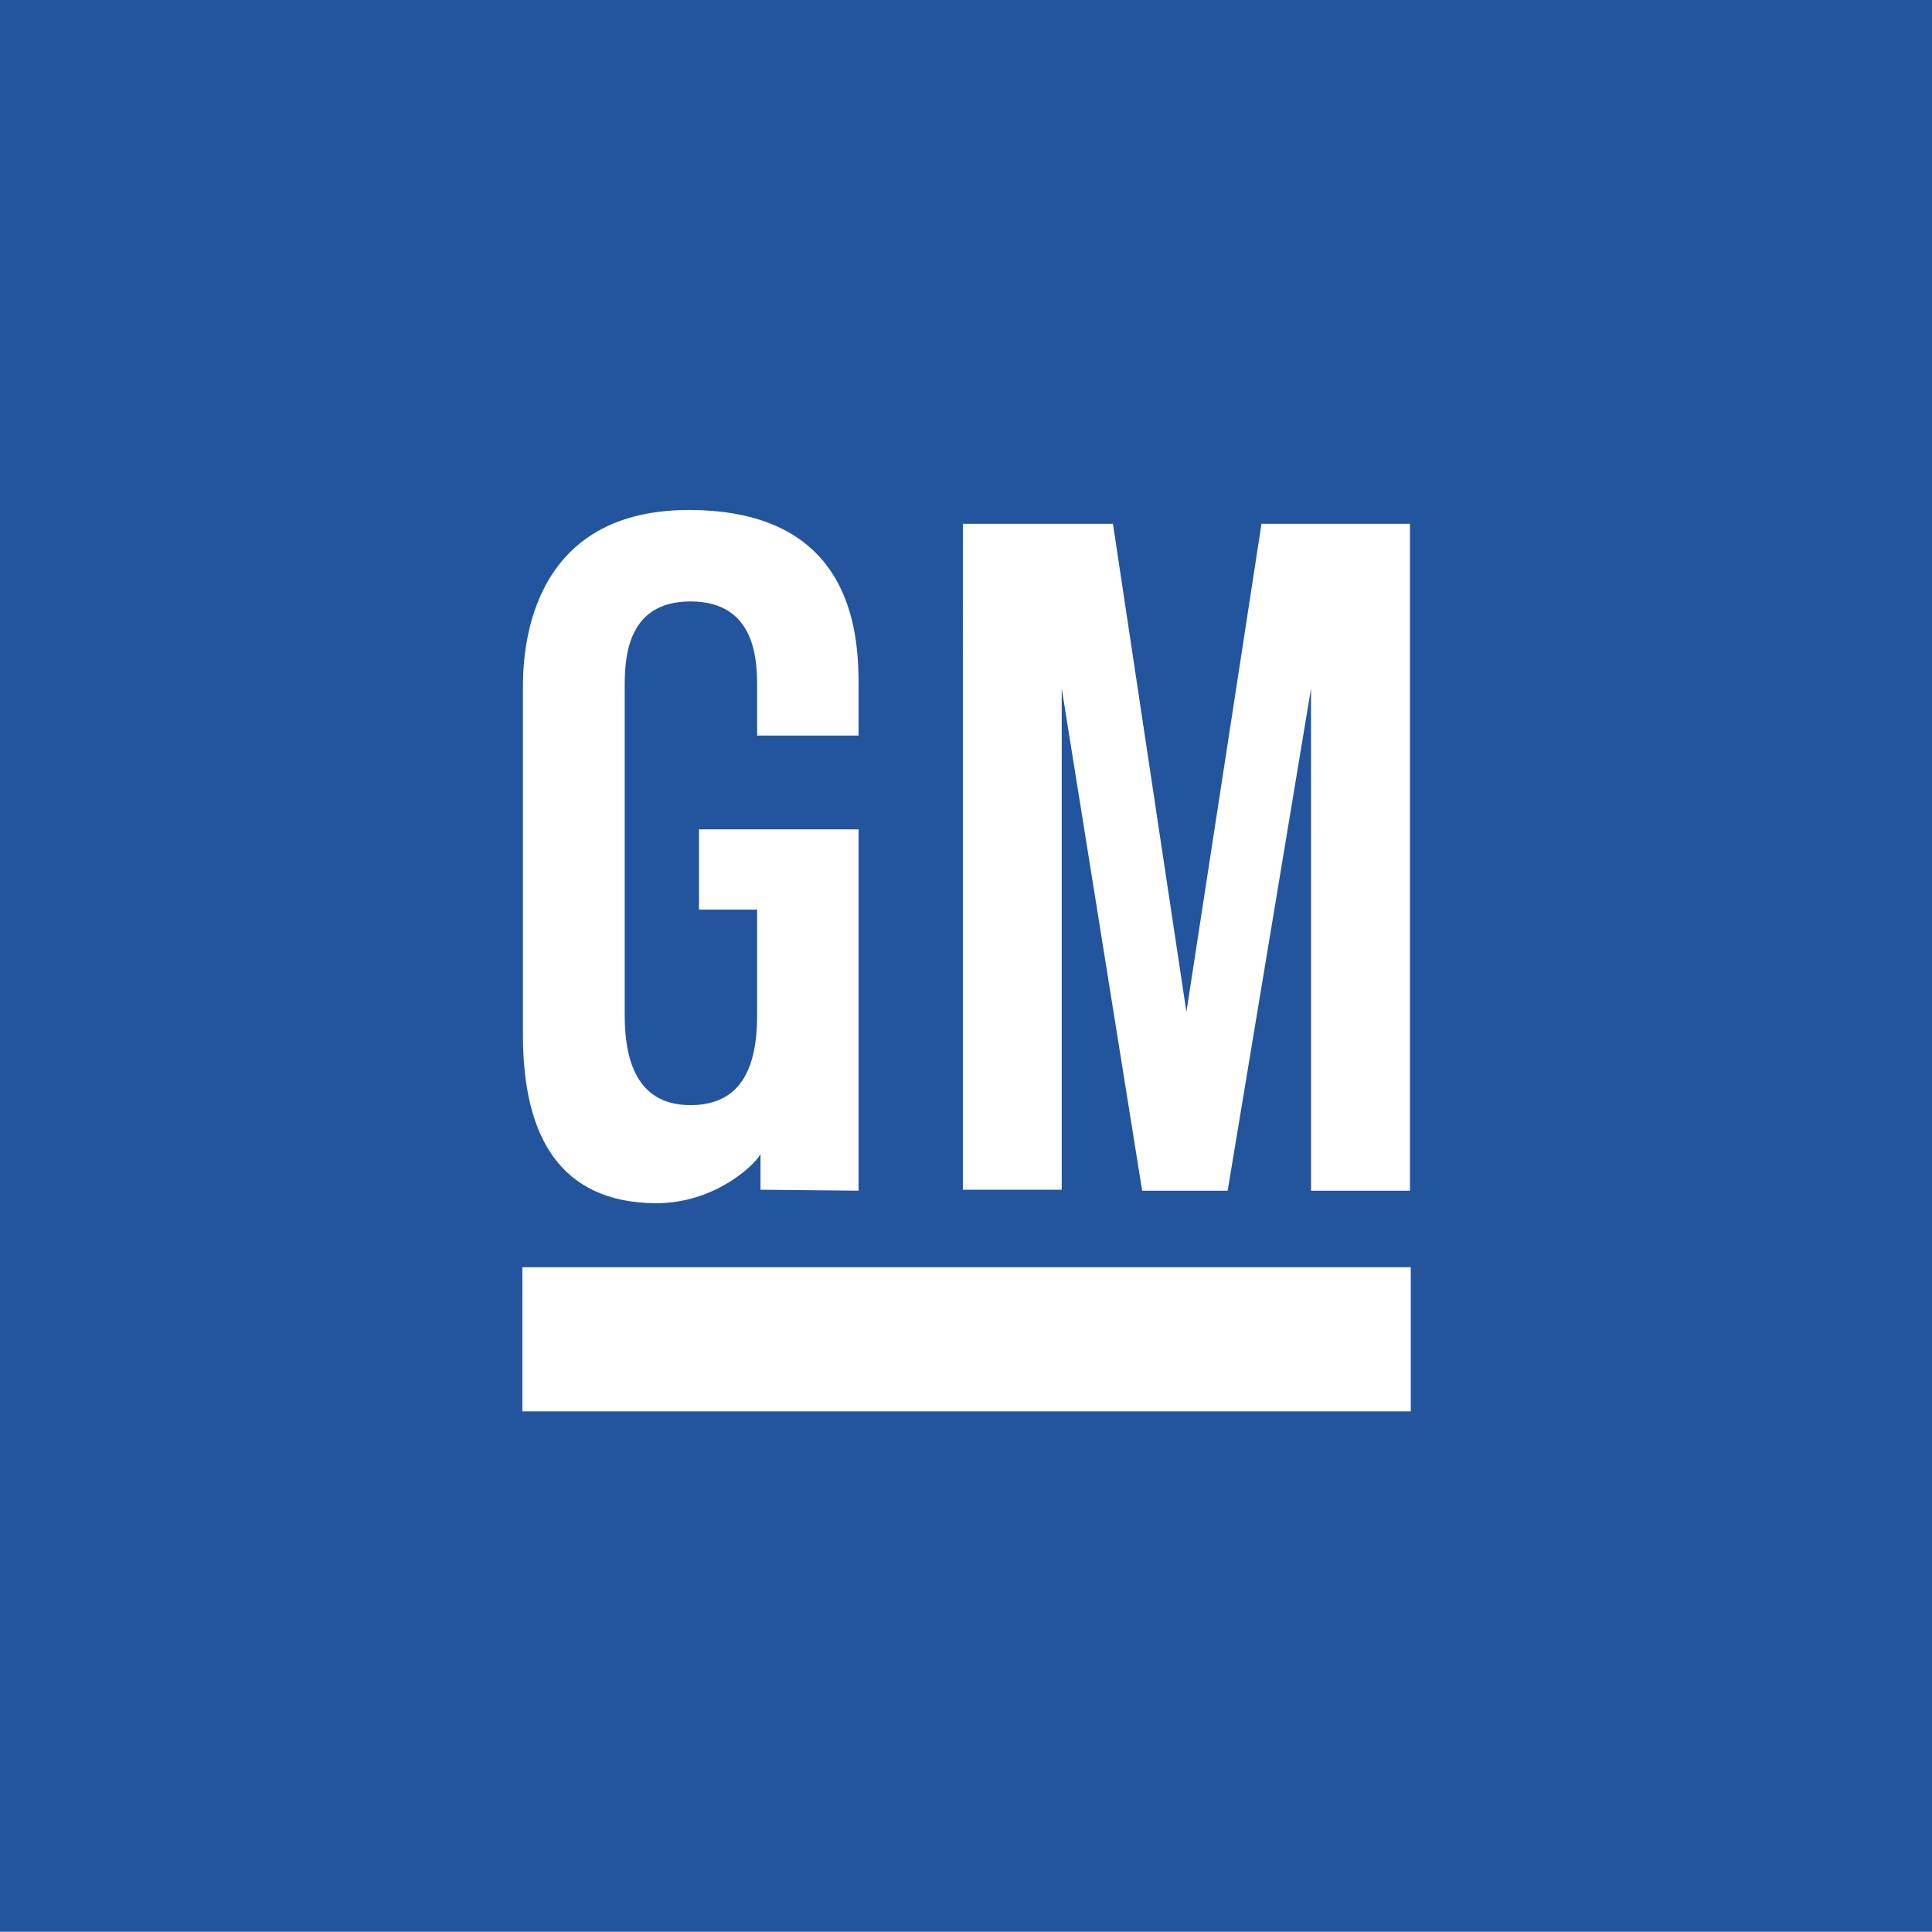 <?xml version="1.0" encoding="UTF-8" standalone="no"?>
<svg
   viewBox="0 0 259.991 259.956"
   version="1.1"
   sodipodi:docname="svg.svg"
   inkscape:version="1.3.2 (091e20ef0f, 2023-11-25)"
   inkscape:export-filename="../../../../Documents/GM logo.png"
   inkscape:export-xdpi="189.0527"
   inkscape:export-ydpi="189.0527"
   id="svg1"
   xmlns:inkscape="http://www.inkscape.org/namespaces/inkscape"
   xmlns:sodipodi="http://sodipodi.sourceforge.net/DTD/sodipodi-0.dtd"
   xmlns="http://www.w3.org/2000/svg"
   xmlns:svg="http://www.w3.org/2000/svg">
  <defs
     id="defs2" />
  <sodipodi:namedview
     id="namedview2"
     pagecolor="#ffffff"
     bordercolor="#000000"
     borderopacity="0.25"
     inkscape:showpageshadow="2"
     inkscape:pageopacity="0.0"
     inkscape:pagecheckerboard="0"
     inkscape:deskcolor="#d1d1d1"
     inkscape:zoom="2.89"
     inkscape:cx="130.10381"
     inkscape:cy="130.10381"
     inkscape:window-width="3440"
     inkscape:window-height="1368"
     inkscape:window-x="0"
     inkscape:window-y="275"
     inkscape:window-maximized="1" />
  <path
     d="M 0,0 H 259.991 V 259.956 H 0 Z"
     fill="#22559e"
     id="path1" />
  <path
     d="M 189.848,189.934 H 70.296 V 170.536 H 189.848 Z M 115.54,111.608 v 48.626 l -13.202,-0.131 v -4.762 c -1.127,1.817 -6.447,6.591 -14.078,6.579 -12.906,-0.087 -17.887,-9.009 -17.887,-22.627 V 92.648 c 0,-3.678 0,-24.018 22.331,-24.018 22.836,0 22.836,17.811 22.836,24.018 v 6.339 h -13.651 v -6.339 c 0,-3.437 0,-11.713 -8.966,-11.713 -8.856,0 -8.856,8.144 -8.856,11.713 v 43.963 c 0,6.886 2.134,12.107 8.856,12.107 6.711,0 8.966,-4.903 8.966,-12.107 v -14.209 h -7.827 v -10.794 z m 14.033,-41.117 h 20.199 l 9.884,65.683 10.104,-65.683 h 19.979 v 89.744 H 176.426 V 92.649 l -11.22,67.586 H 153.702 L 142.875,92.649 v 67.454 h -13.302 z"
     fill="#ffffff"
     id="path2" />
</svg>
